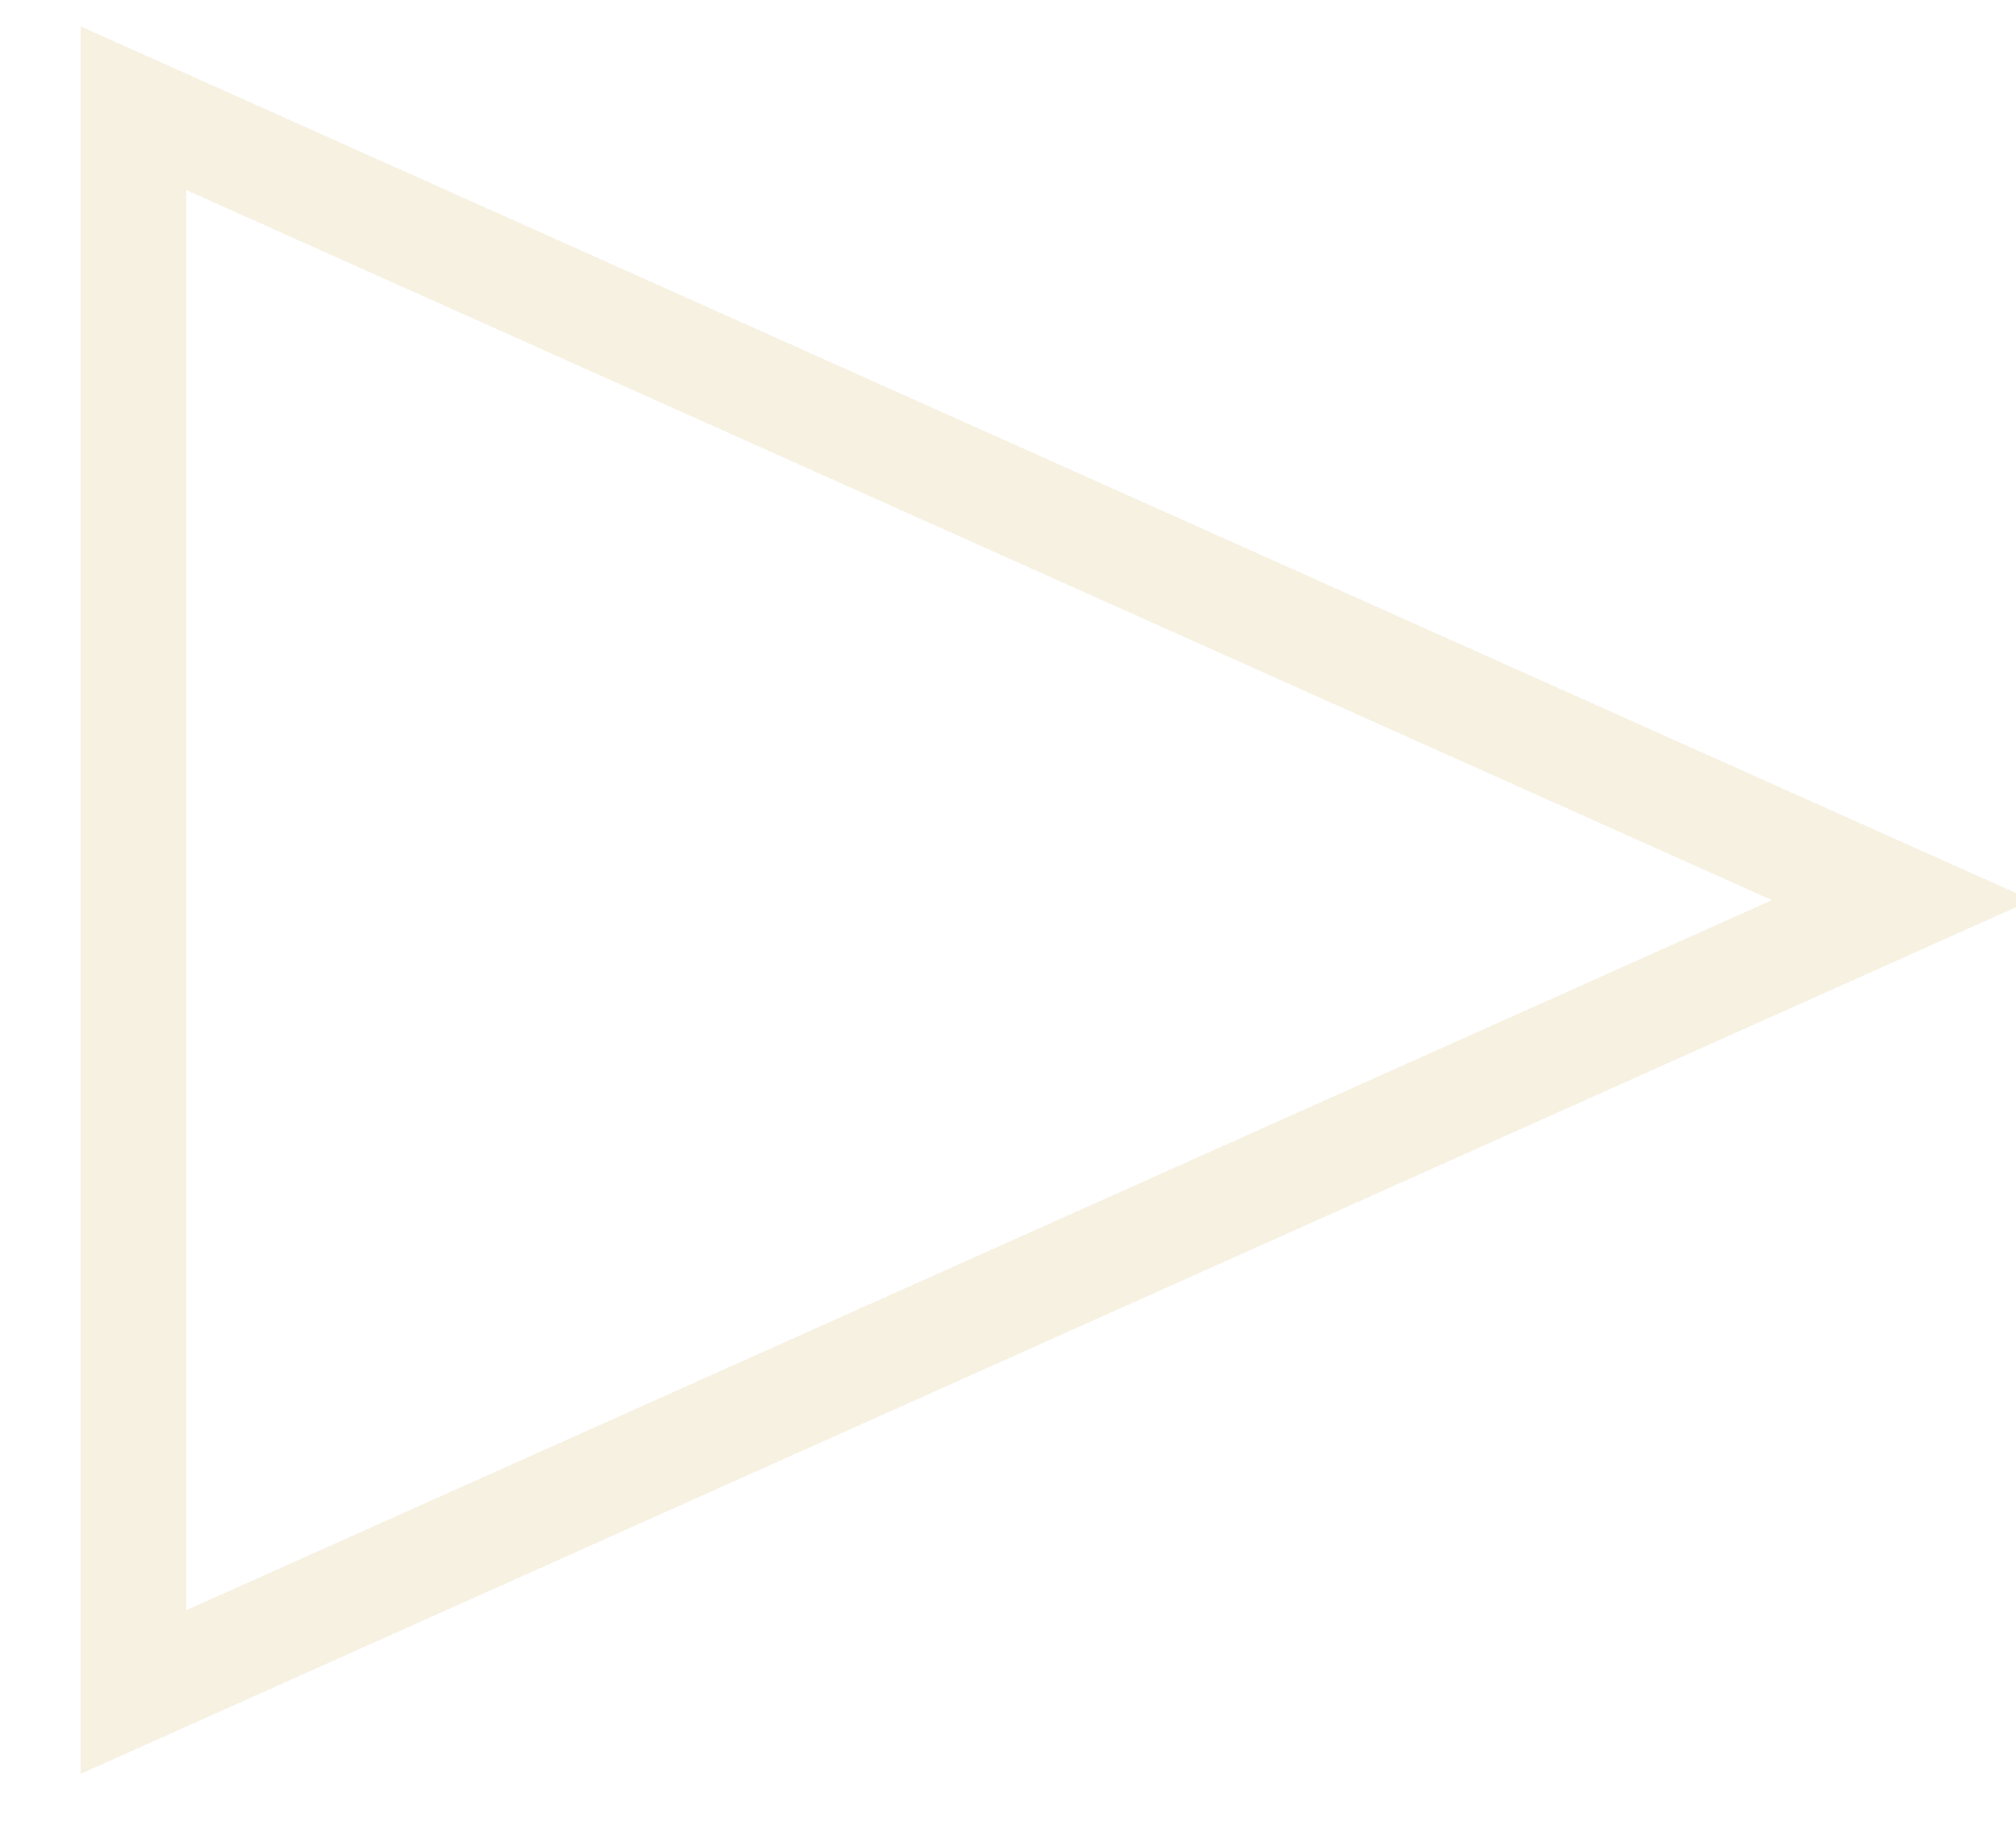 <svg width="74" height="67" viewBox="0 0 74 67" fill="none" xmlns="http://www.w3.org/2000/svg">
<g opacity="0.5" filter="url(#filter0_d_8695_13800)">
<path d="M69.812 32.035L4.897 61.1V2.97L69.812 32.035Z" stroke="#F0E4C3" stroke-width="3.898" shape-rendering="crispEdges"/>
</g>
<defs>
<filter id="filter0_d_8695_13800" x="0.949" y="0.02" width="72.812" height="66.031" filterUnits="userSpaceOnUse" color-interpolation-filters="sRGB">
<feFlood flood-opacity="0" result="BackgroundImageFix"/>
<feColorMatrix in="SourceAlpha" type="matrix" values="0 0 0 0 0 0 0 0 0 0 0 0 0 0 0 0 0 0 127 0" result="hardAlpha"/>
<feOffset dy="1"/>
<feGaussianBlur stdDeviation="1"/>
<feComposite in2="hardAlpha" operator="out"/>
<feColorMatrix type="matrix" values="0 0 0 0 0 0 0 0 0 0 0 0 0 0 0 0 0 0 0.25 0"/>
<feBlend mode="normal" in2="BackgroundImageFix" result="effect1_dropShadow_8695_13800"/>
<feBlend mode="normal" in="SourceGraphic" in2="effect1_dropShadow_8695_13800" result="shape"/>
</filter>
</defs>
</svg>
